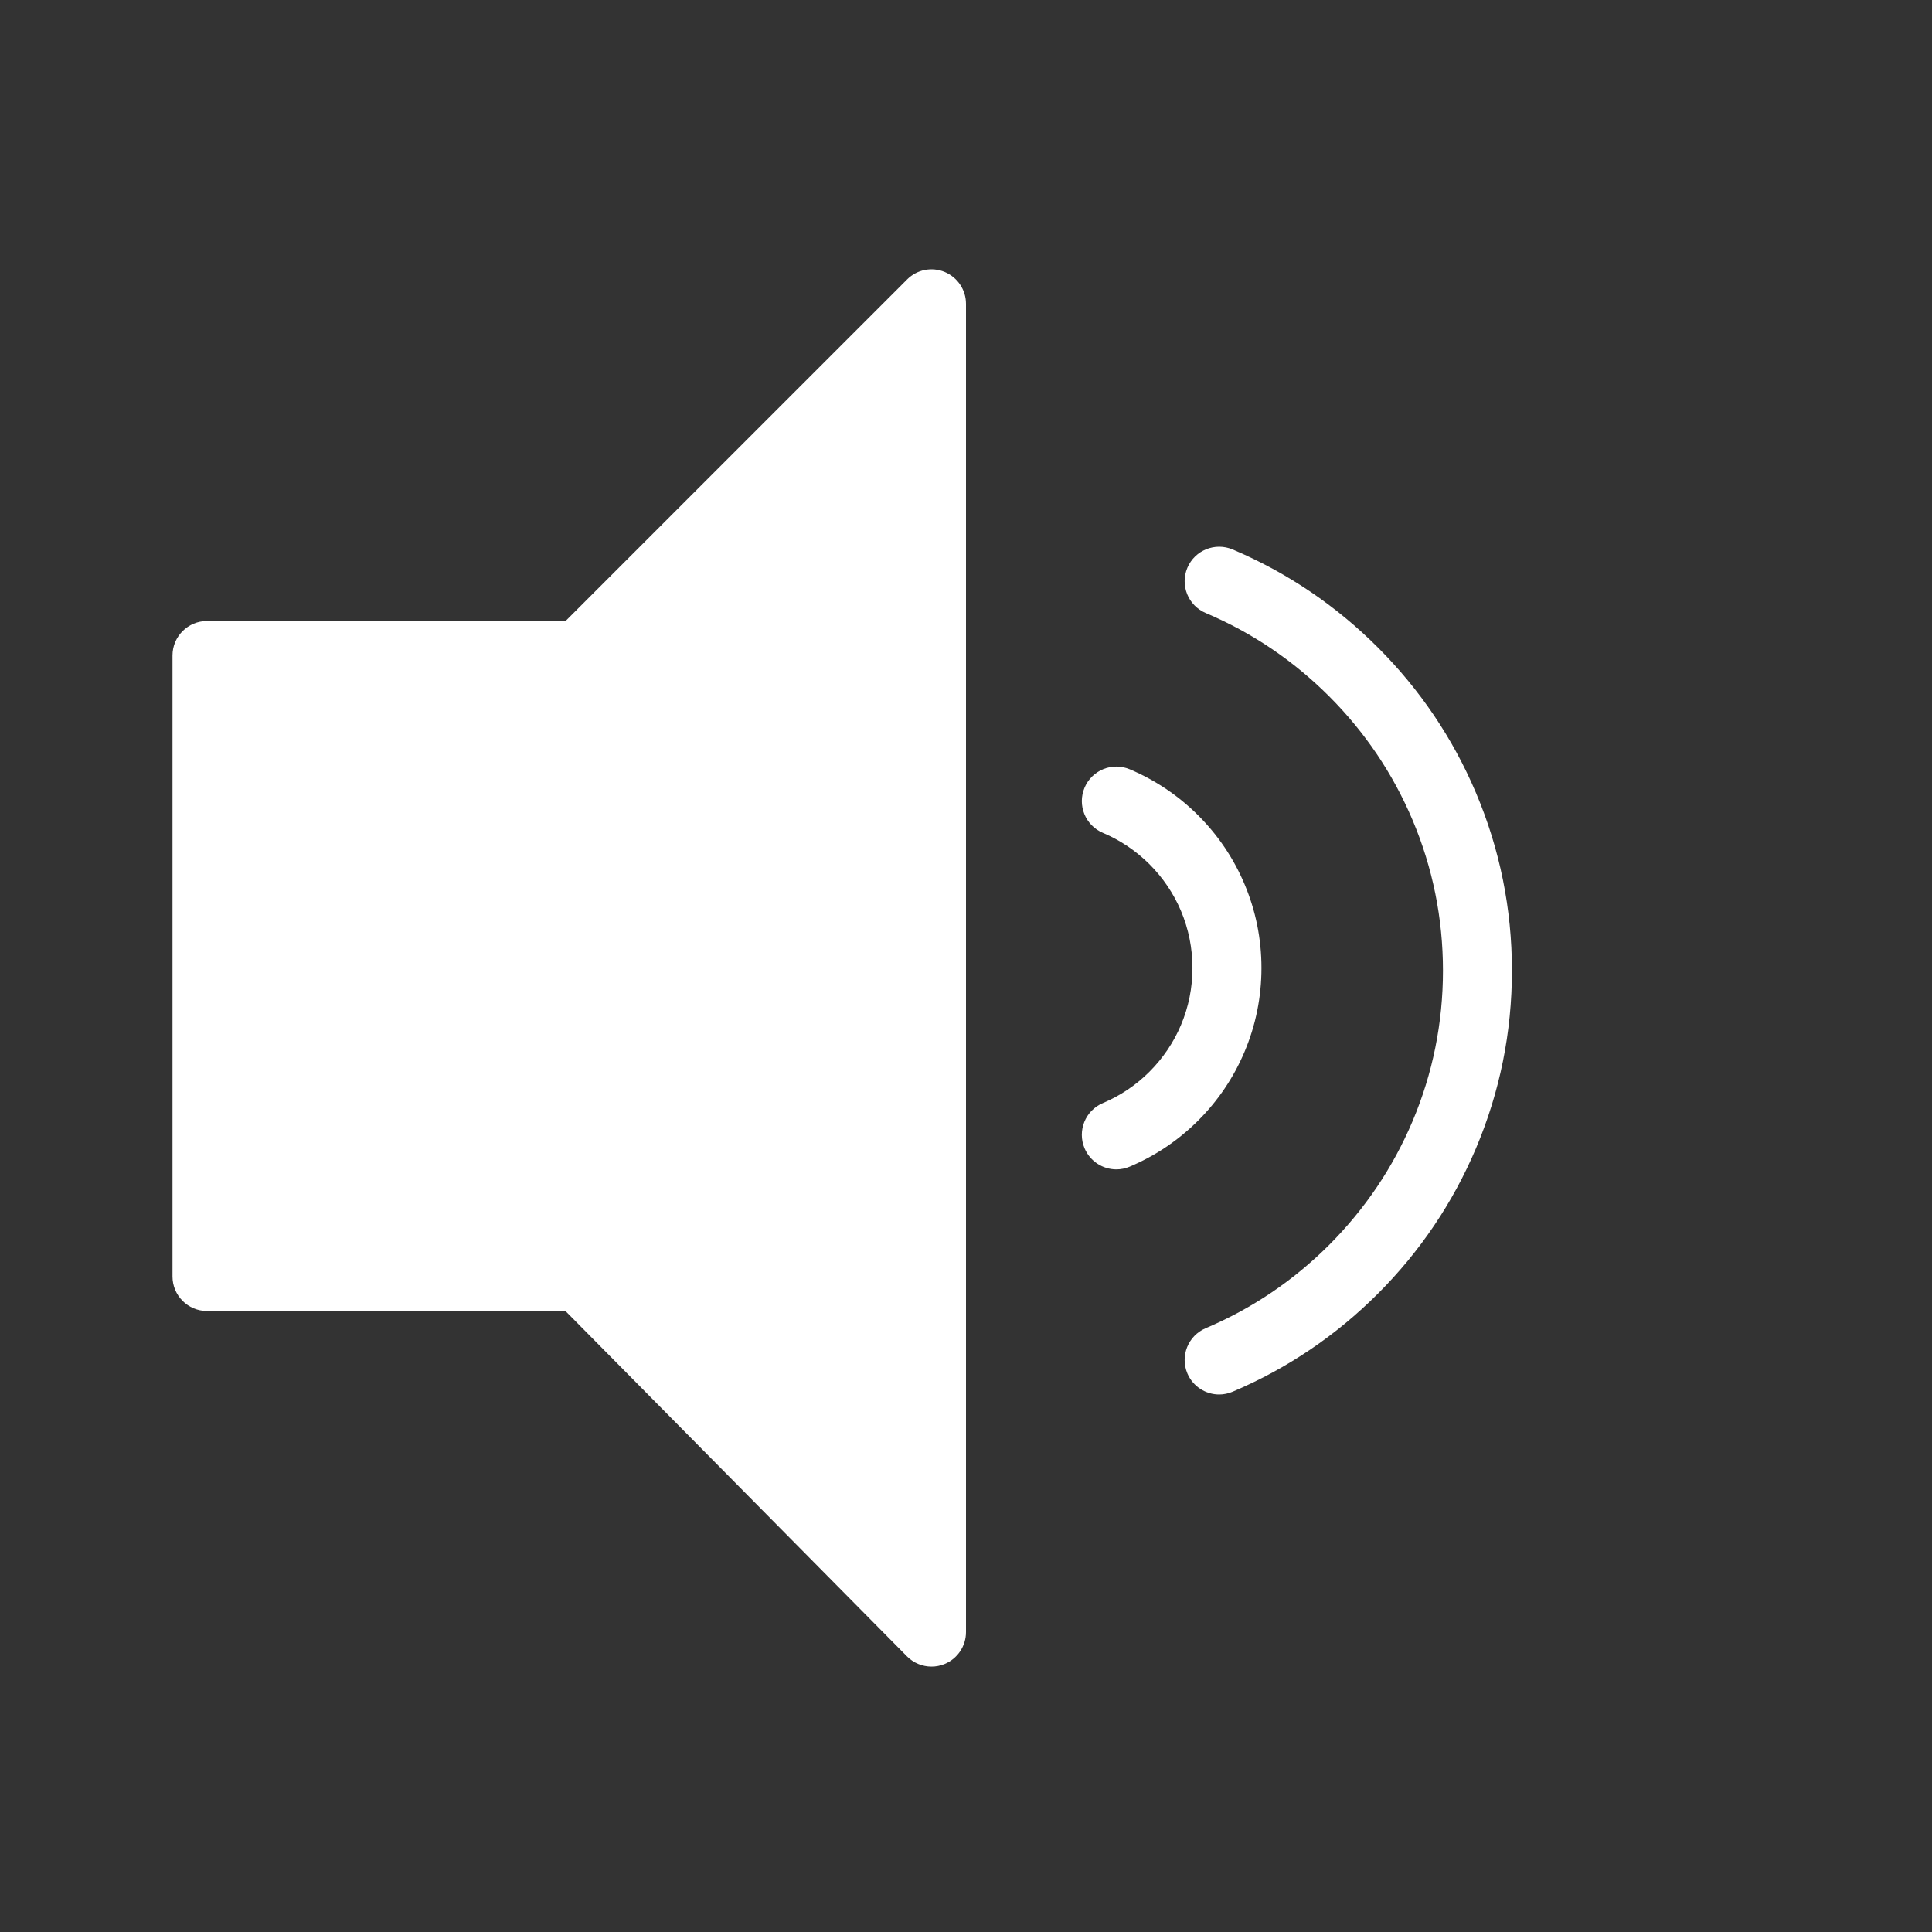 <?xml version="1.0" encoding="iso-8859-1"?>
<!-- Generator: Adobe Illustrator 18.0.0, SVG Export Plug-In . SVG Version: 6.00 Build 0)  -->
<!DOCTYPE svg PUBLIC "-//W3C//DTD SVG 1.1//EN" "http://www.w3.org/Graphics/SVG/1.1/DTD/svg11.dtd">
<svg version="1.1" id="&#x56FE;&#x5C42;_1" xmlns="http://www.w3.org/2000/svg" xmlns:xlink="http://www.w3.org/1999/xlink" x="0px"
	 y="0px" viewBox="0 0 56 56" style="enable-background:new 0 0 56 56;" xml:space="preserve">
<rect x="0" y="0" width="56" height="56" fill="#333333" stroke="none"/>
<g>
	<path style="fill:#FFFFFF;" d="M27.383,7.883c-0.375-0.155-0.804-0.07-1.09,0.217l-9.9,9.9H6c-0.552,0-1,0.448-1,1v18
		c0,0.552,0.448,1,1,1h10.389l9.9,10.01c0.191,0.194,0.449,0.297,0.711,0.297c0.128,0,0.257-0.024,0.38-0.075
		c0.375-0.154,0.62-0.52,0.62-0.925v-38.5C28,8.402,27.756,8.038,27.383,7.883z"/>
	<path style="fill:#FFFFFF;" d="M42.781,22.979c-0.668-1.577-1.624-2.994-2.842-4.211c-1.217-1.217-2.634-2.174-4.211-2.842
		c-0.509-0.214-1.095,0.022-1.311,0.531c-0.215,0.508,0.022,1.095,0.531,1.311c1.339,0.567,2.543,1.38,3.578,2.415
		c1.035,1.035,1.847,2.239,2.414,3.578c0.587,1.385,0.885,2.856,0.885,4.373c0,1.516-0.298,2.988-0.885,4.373
		c-0.567,1.339-1.379,2.542-2.414,3.578c-1.034,1.034-2.238,1.846-3.578,2.414c-0.509,0.216-0.746,0.803-0.531,1.311
		c0.162,0.381,0.532,0.61,0.921,0.61c0.13,0,0.262-0.026,0.39-0.08c1.578-0.669,2.995-1.625,4.211-2.842
		c1.218-1.218,2.174-2.635,2.842-4.211c0.692-1.634,1.043-3.368,1.043-5.153C43.824,26.346,43.473,24.612,42.781,22.979z"/>
	<path style="fill:#FFFFFF;" d="M36.072,30.49c0.326-0.771,0.492-1.59,0.492-2.433c0-0.843-0.166-1.661-0.492-2.433
		c-0.314-0.744-0.765-1.412-1.339-1.987c-0.574-0.573-1.242-1.023-1.985-1.338c-0.511-0.215-1.096,0.023-1.311,0.531
		c-0.215,0.509,0.022,1.096,0.531,1.311c0.506,0.214,0.96,0.521,1.351,0.91c0.391,0.392,0.698,0.846,0.912,1.352
		c0.221,0.524,0.333,1.081,0.333,1.654c0,0.574-0.112,1.131-0.333,1.654c-0.214,0.506-0.521,0.96-0.911,1.351
		c-0.391,0.391-0.846,0.697-1.352,0.911c-0.509,0.215-0.747,0.802-0.531,1.311c0.161,0.381,0.532,0.611,0.921,0.611
		c0.13,0,0.262-0.026,0.389-0.08c0.744-0.314,1.412-0.765,1.986-1.339C35.307,31.902,35.757,31.234,36.072,30.49z"/>
</g>
</svg>
